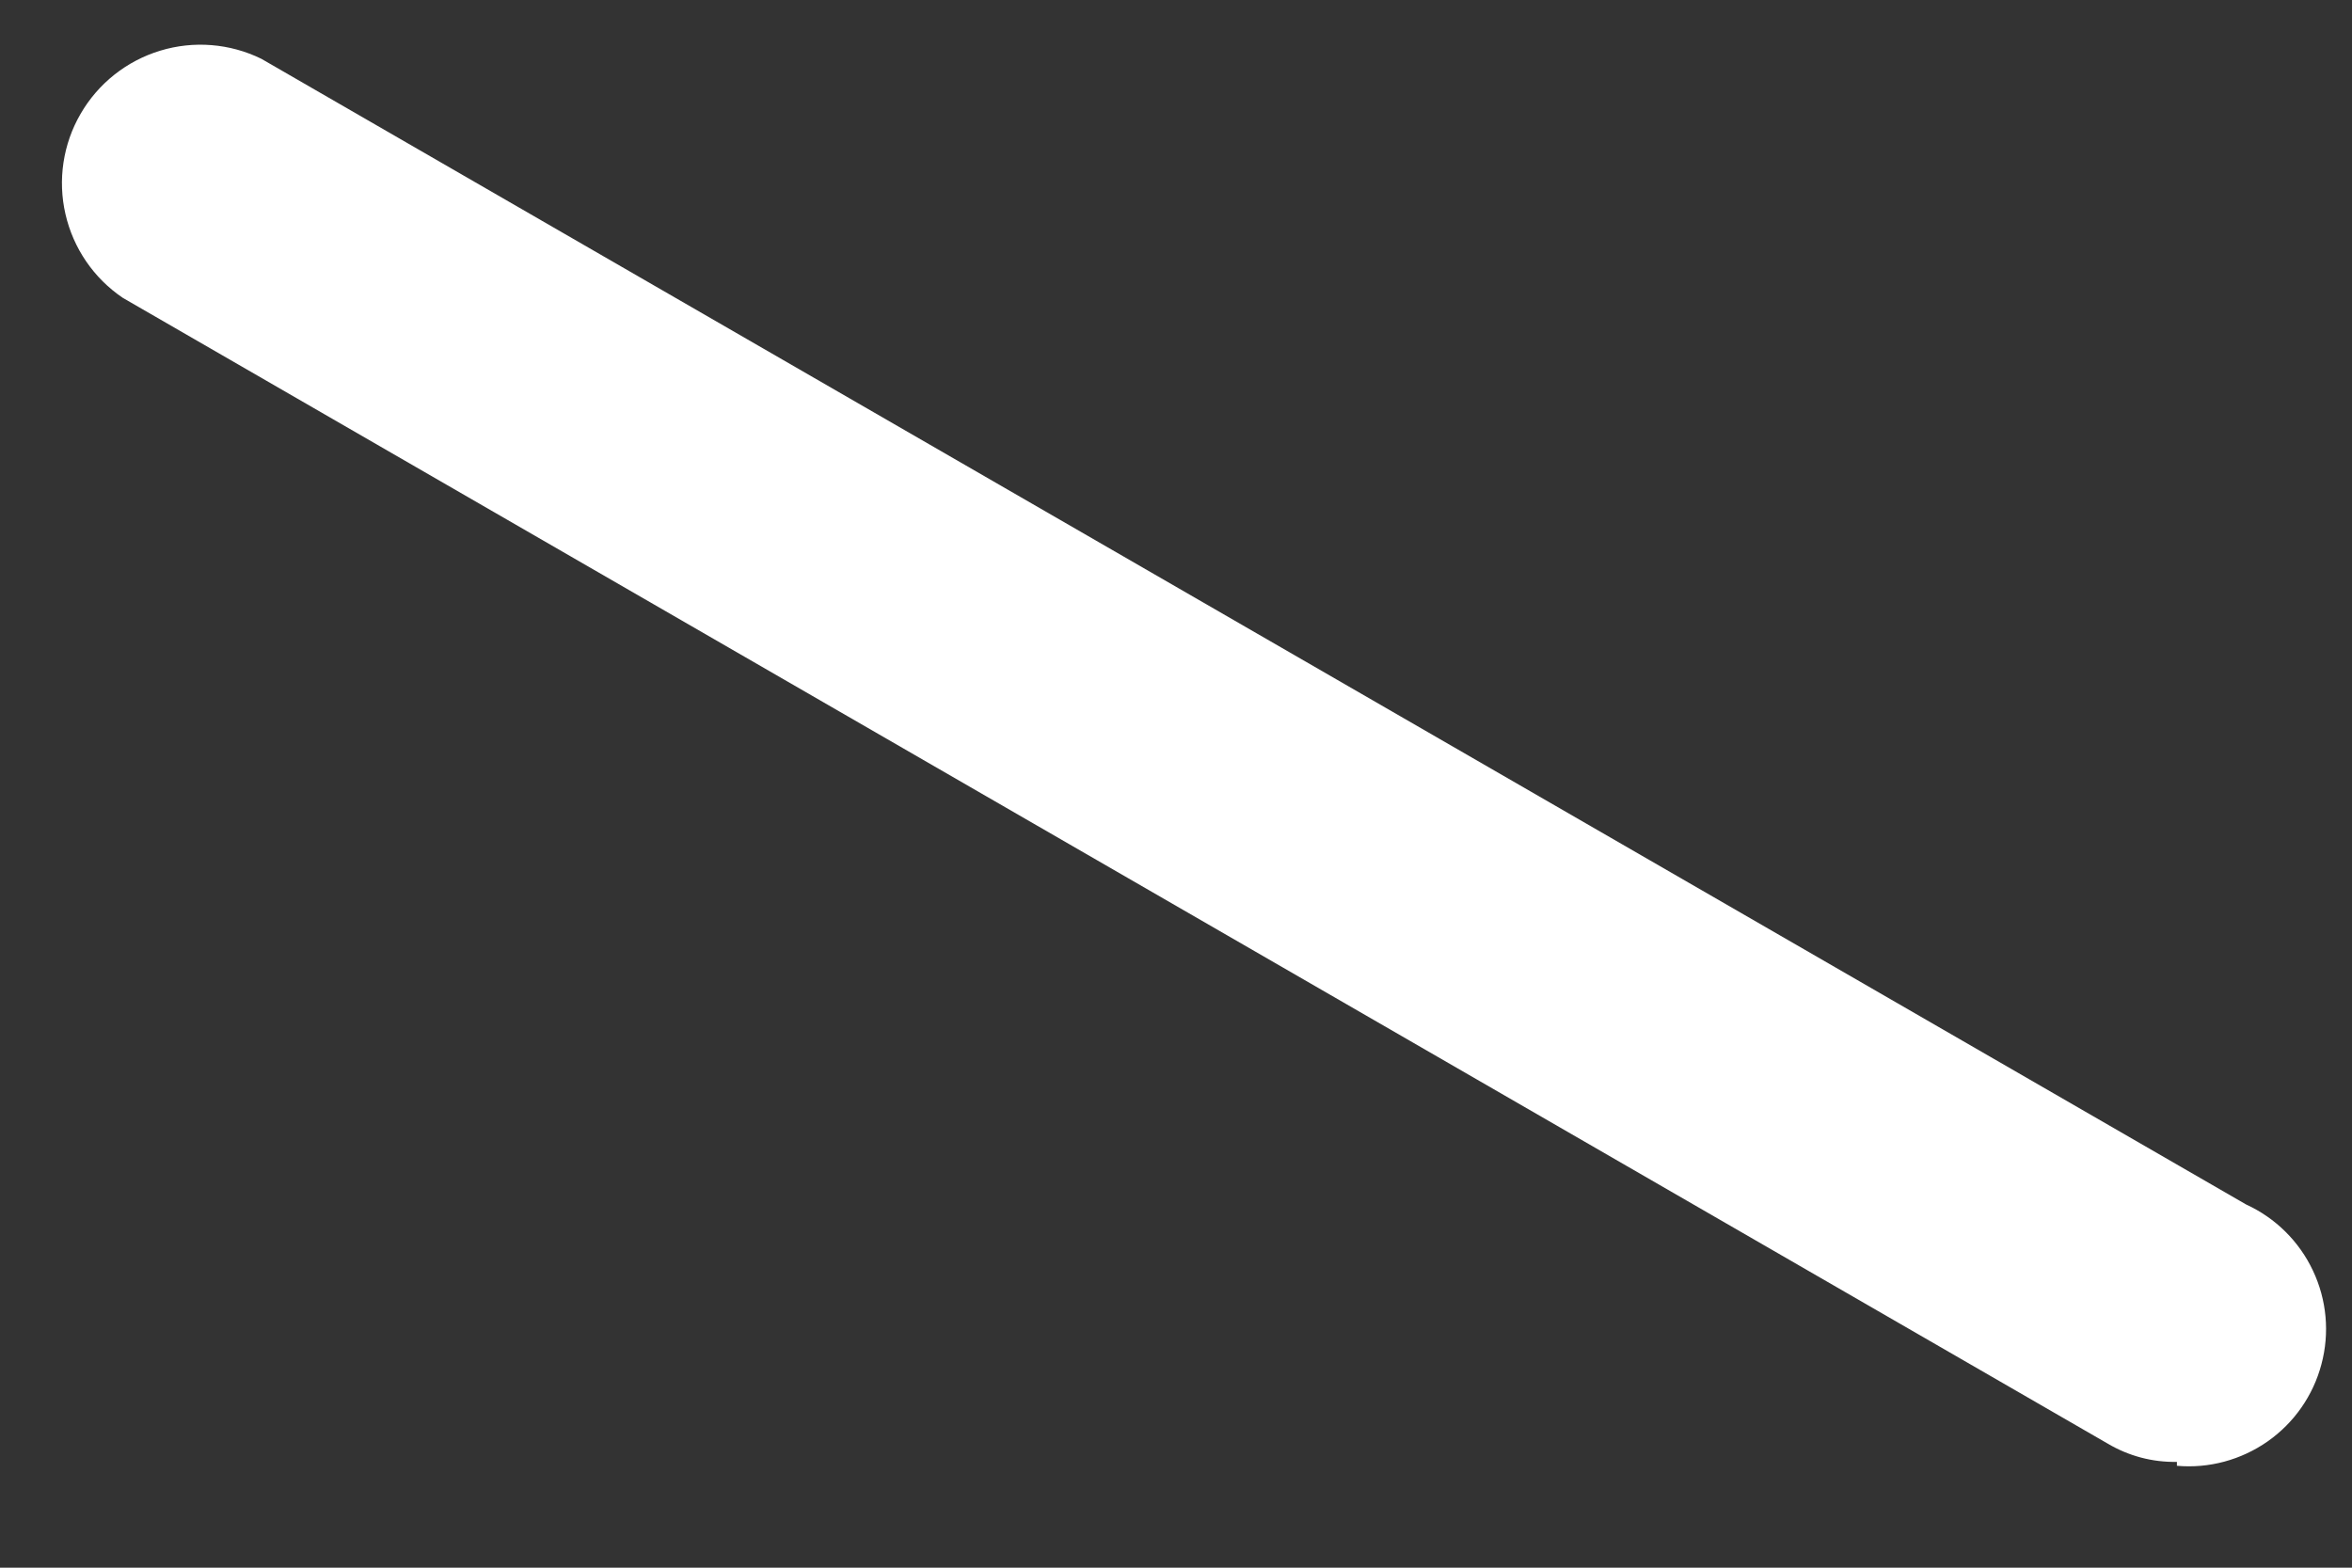 <svg width="18" height="12" viewBox="0 0 18 12" fill="none" xmlns="http://www.w3.org/2000/svg">
<rect x="0" y="0" width="18" height="12" fill="#333333" stroke="none"/>
<path d="M16.66 11.19C16.474 11.194 16.29 11.145 16.13 11.05L0.94 2.28C0.718 2.13 0.561 1.901 0.501 1.639C0.441 1.378 0.482 1.103 0.617 0.871C0.751 0.639 0.969 0.466 1.226 0.388C1.482 0.31 1.759 0.332 2 0.45L17.19 9.22C17.415 9.323 17.596 9.503 17.701 9.726C17.807 9.95 17.83 10.204 17.766 10.443C17.703 10.682 17.557 10.891 17.355 11.033C17.152 11.175 16.906 11.242 16.66 11.22V11.19Z" fill="white"/>
</svg>

